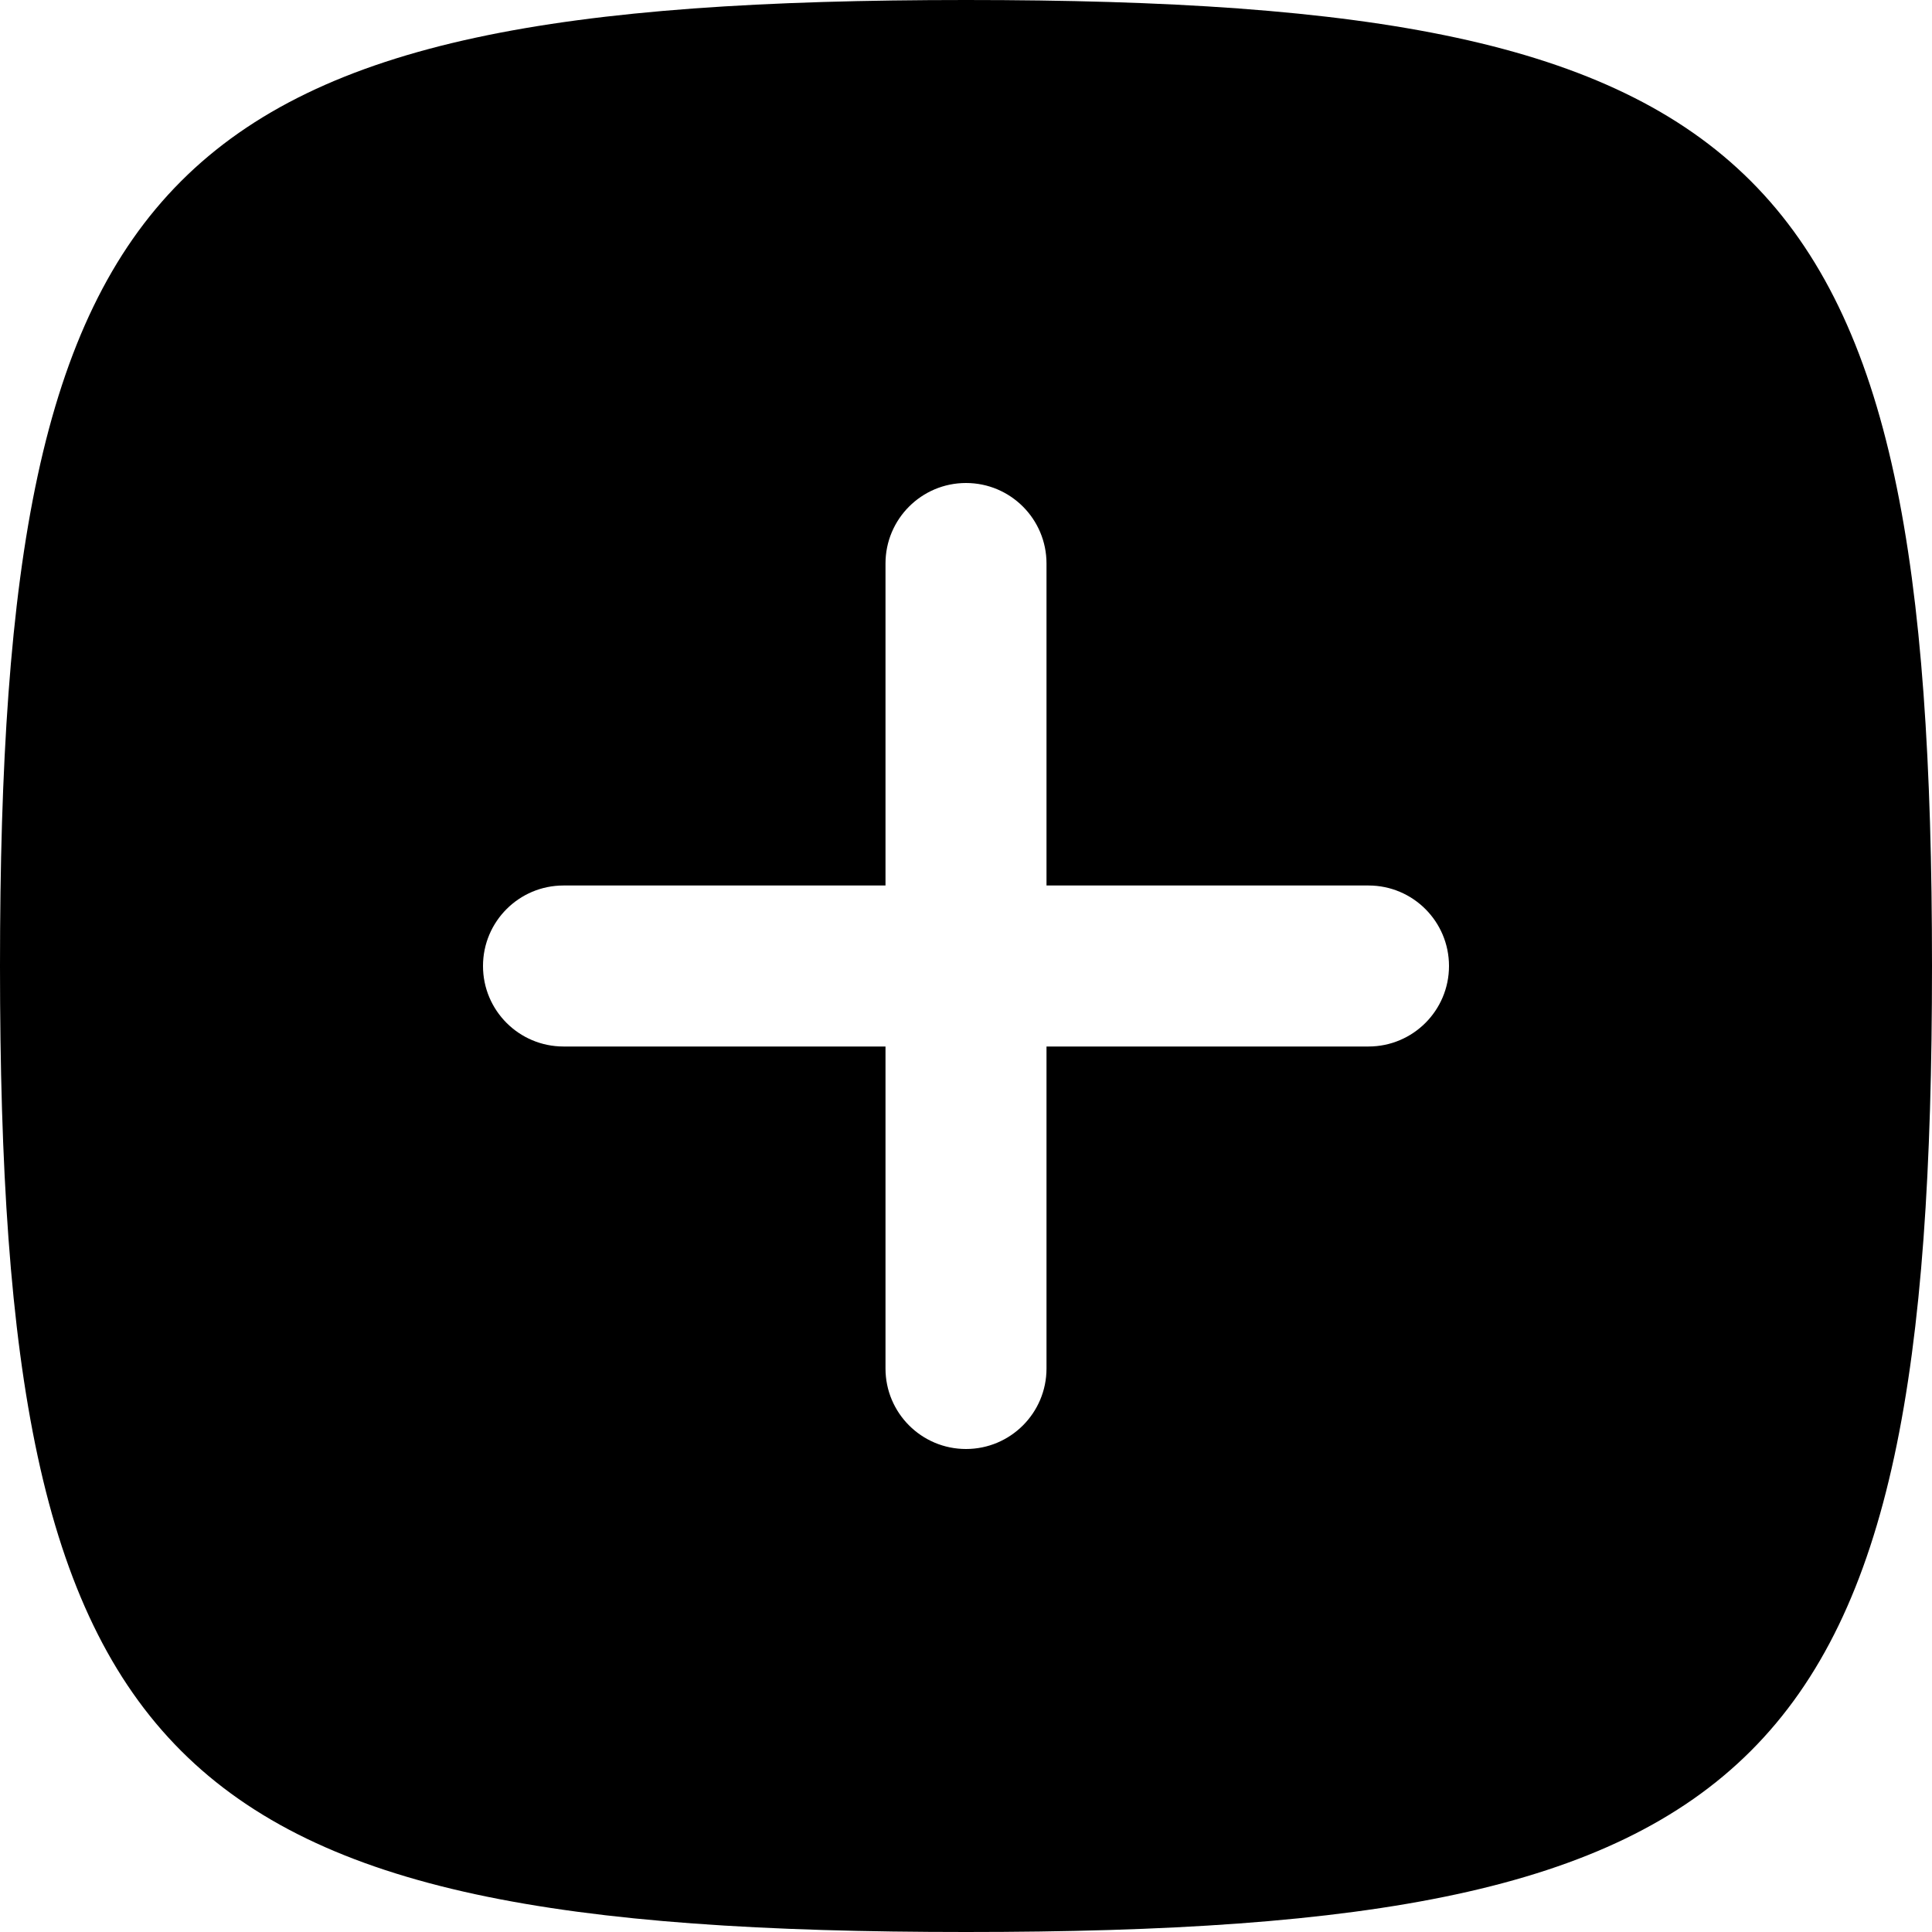 <svg width="256" height="256" viewBox="0 0 256 256" fill="none" xmlns="http://www.w3.org/2000/svg">
<path fill-rule="evenodd" clip-rule="evenodd" d="M128 0C234.665 0 256 21.335 256 128C256 234.664 234.664 256 128 256C21.335 256 0 234.665 0 128C0 21.334 21.334 0 128 0ZM128 64C122.109 64 117.333 68.776 117.333 74.667V117.333H74.667C68.776 117.333 64 122.109 64 128C64 133.891 68.776 138.667 74.667 138.667H117.333V181.333C117.333 187.224 122.109 192 128 192C133.891 192 138.667 187.224 138.667 181.333V138.667H181.333C187.224 138.667 192 133.891 192 128C192 122.109 187.224 117.333 181.333 117.333H138.667V74.667C138.667 68.776 133.891 64 128 64Z" fill="black"/>
</svg>
